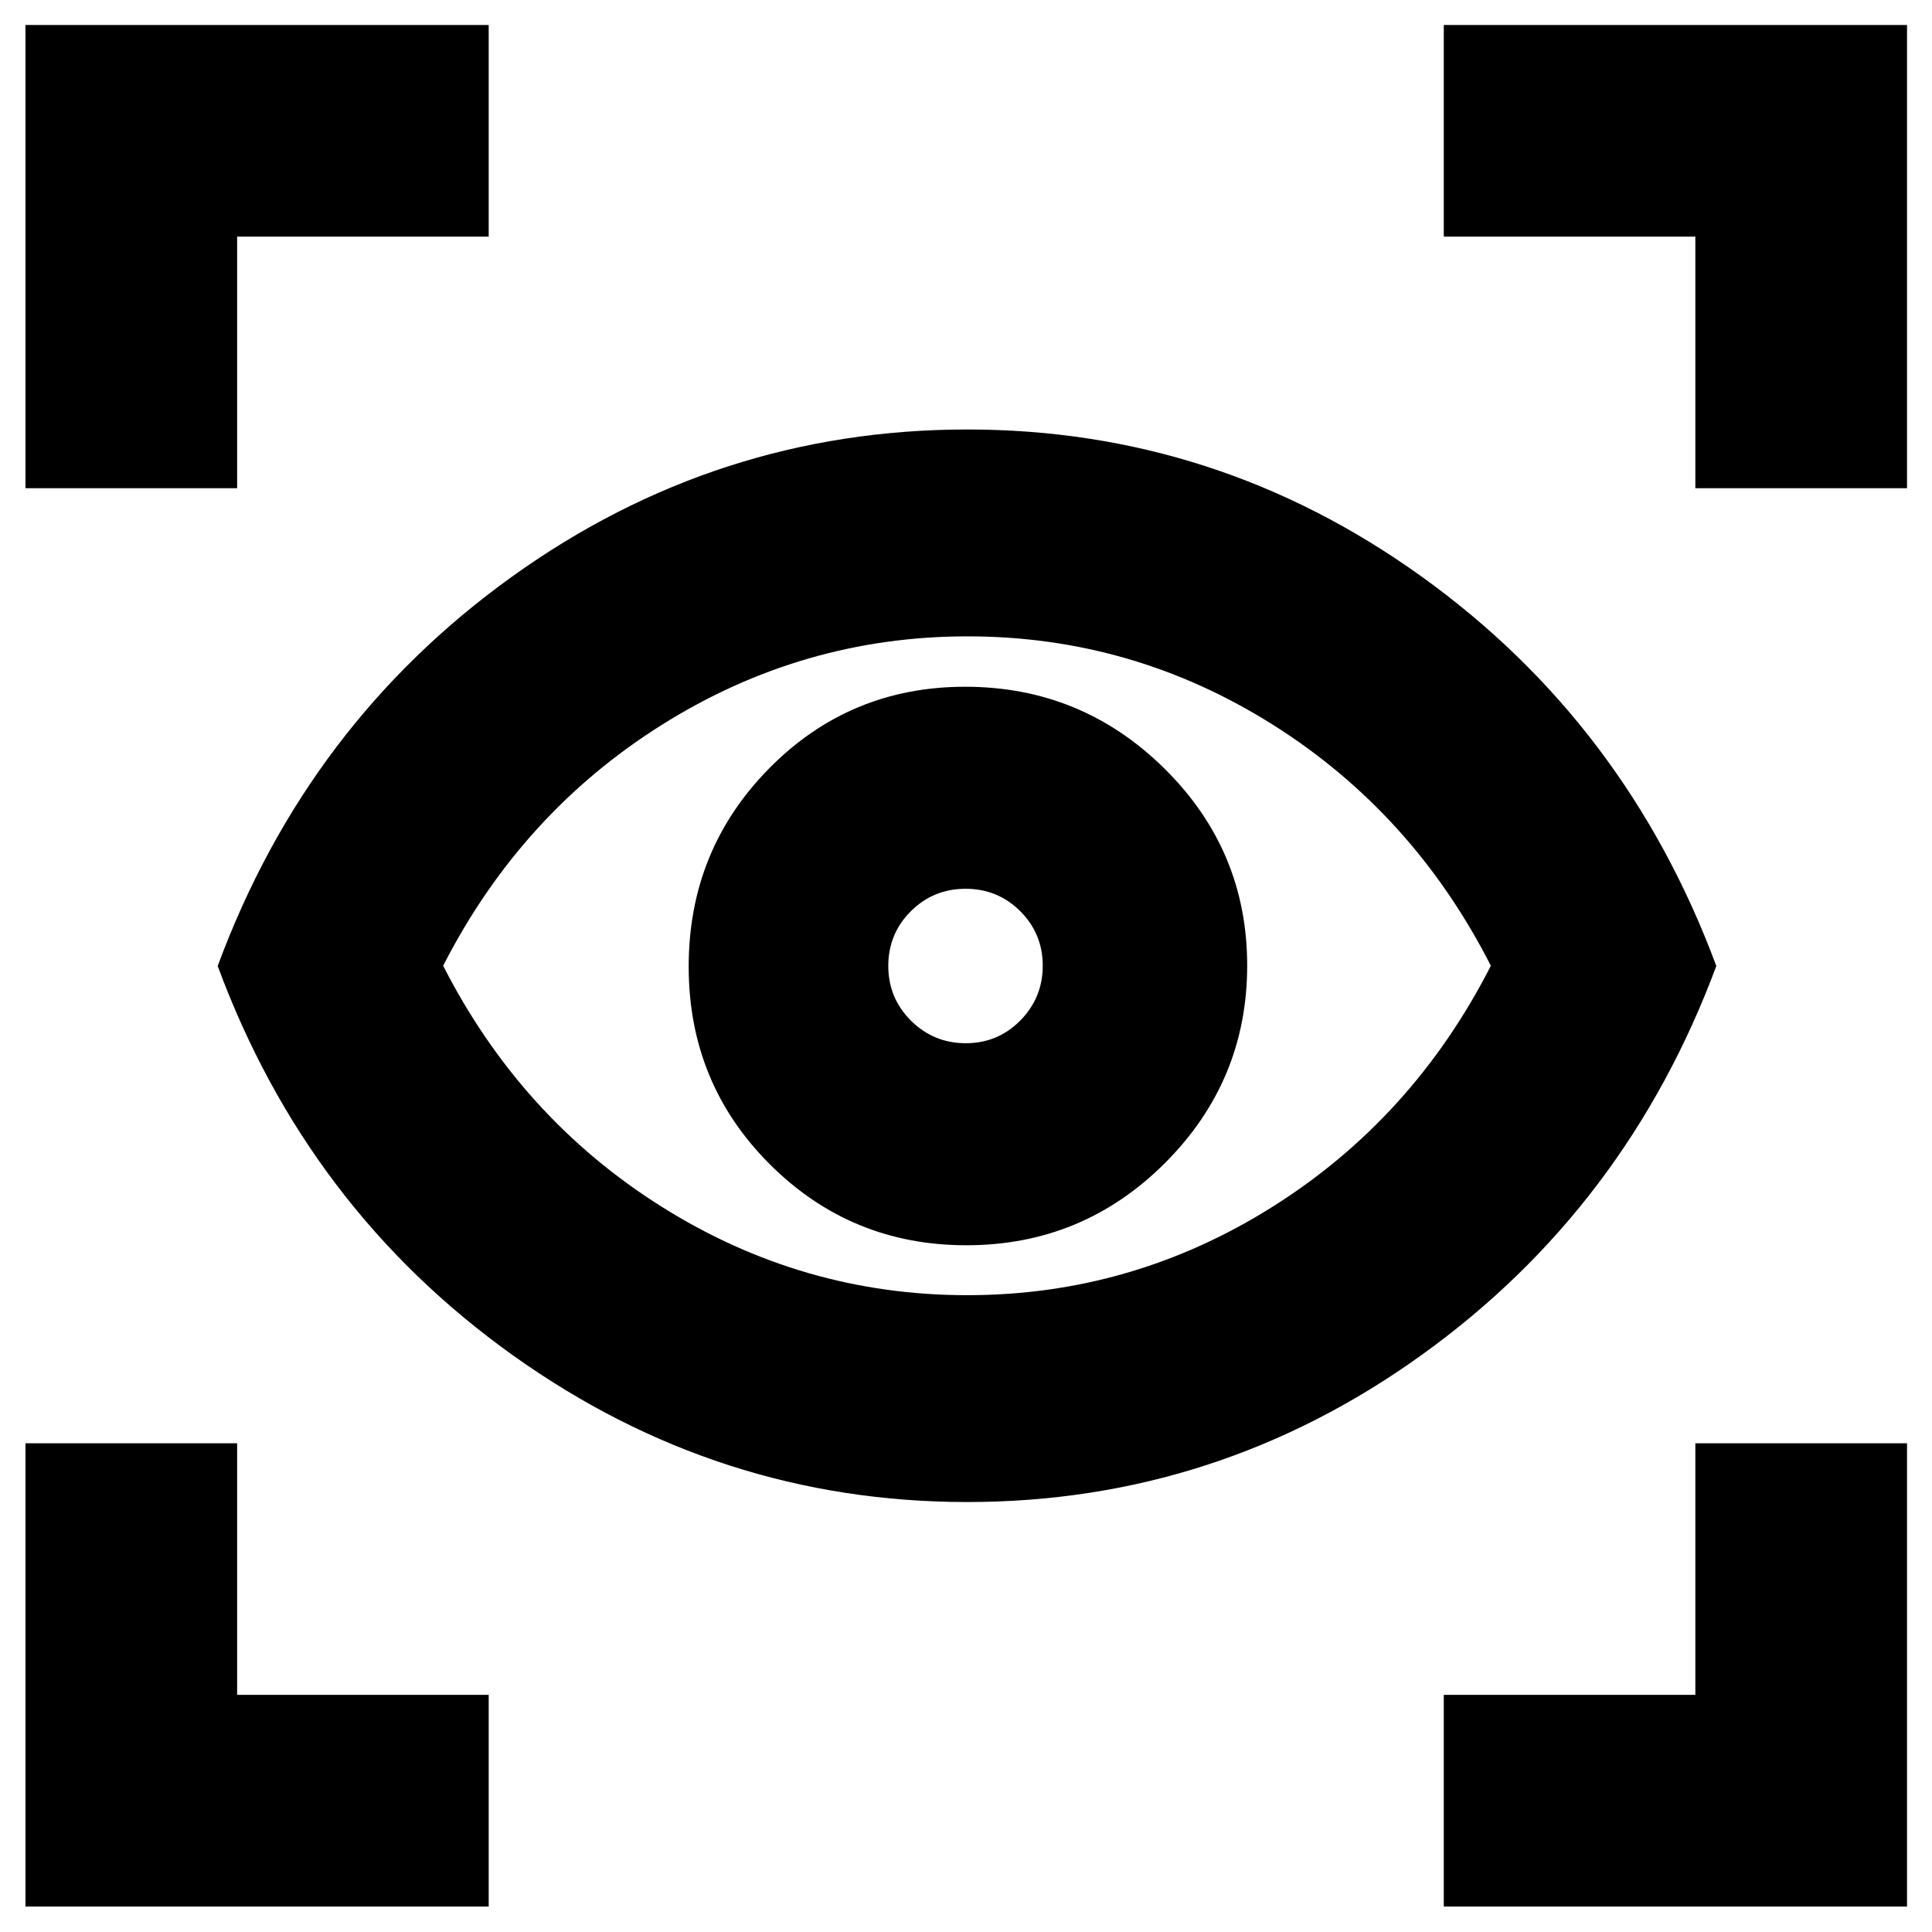 <svg xmlns="http://www.w3.org/2000/svg" height="20" viewBox="0 -960 960 960" width="20"><path d="M12.65-12.65v-230.18h105.18v125h125v105.18H12.65Zm704.76 0v-105.18h125v-125h105.18v230.18H717.41Zm-236.83-201q-123.68 0-225.8-72.96Q152.65-359.57 108.17-480q44.48-120.43 146.31-193.51 101.84-73.08 226.2-73.08 123.99 0 225.71 73.08Q808.11-600.43 852.83-480q-44.72 120.2-146.41 193.27-101.68 73.08-225.84 73.08Zm.02-102.78q81.92 0 151.74-43.95 69.81-43.94 108.46-119.74-38.6-75.8-108.28-119.74-69.69-43.94-151.75-43.94-81.89 0-151.86 43.94-69.97 43.95-108.71 119.74 38.68 75.79 108.59 119.74 69.9 43.95 151.81 43.95Zm-.44-24.81q57.84 0 98.7-40.85 40.86-40.86 40.86-98.14 0-57.29-41.15-97.91-41.16-40.62-98.99-40.62-57.36 0-97.37 40.55-40.01 40.56-40.01 98.5 0 57.95 40.3 98.21 40.31 40.26 97.66 40.26Zm-.27-100.39q-15.93 0-27.22-11.2-11.28-11.21-11.28-27.21t11.2-27.17q11.21-11.16 27.21-11.16t27.17 11.15q11.16 11.16 11.16 27.09t-11.15 27.22q-11.16 11.28-27.09 11.28ZM12.65-717.41v-230.18h230.18v105.18h-125v125H12.65Zm829.76 0v-125h-125v-105.18h230.18v230.18H842.41ZM480.76-480.24Z"/></svg>